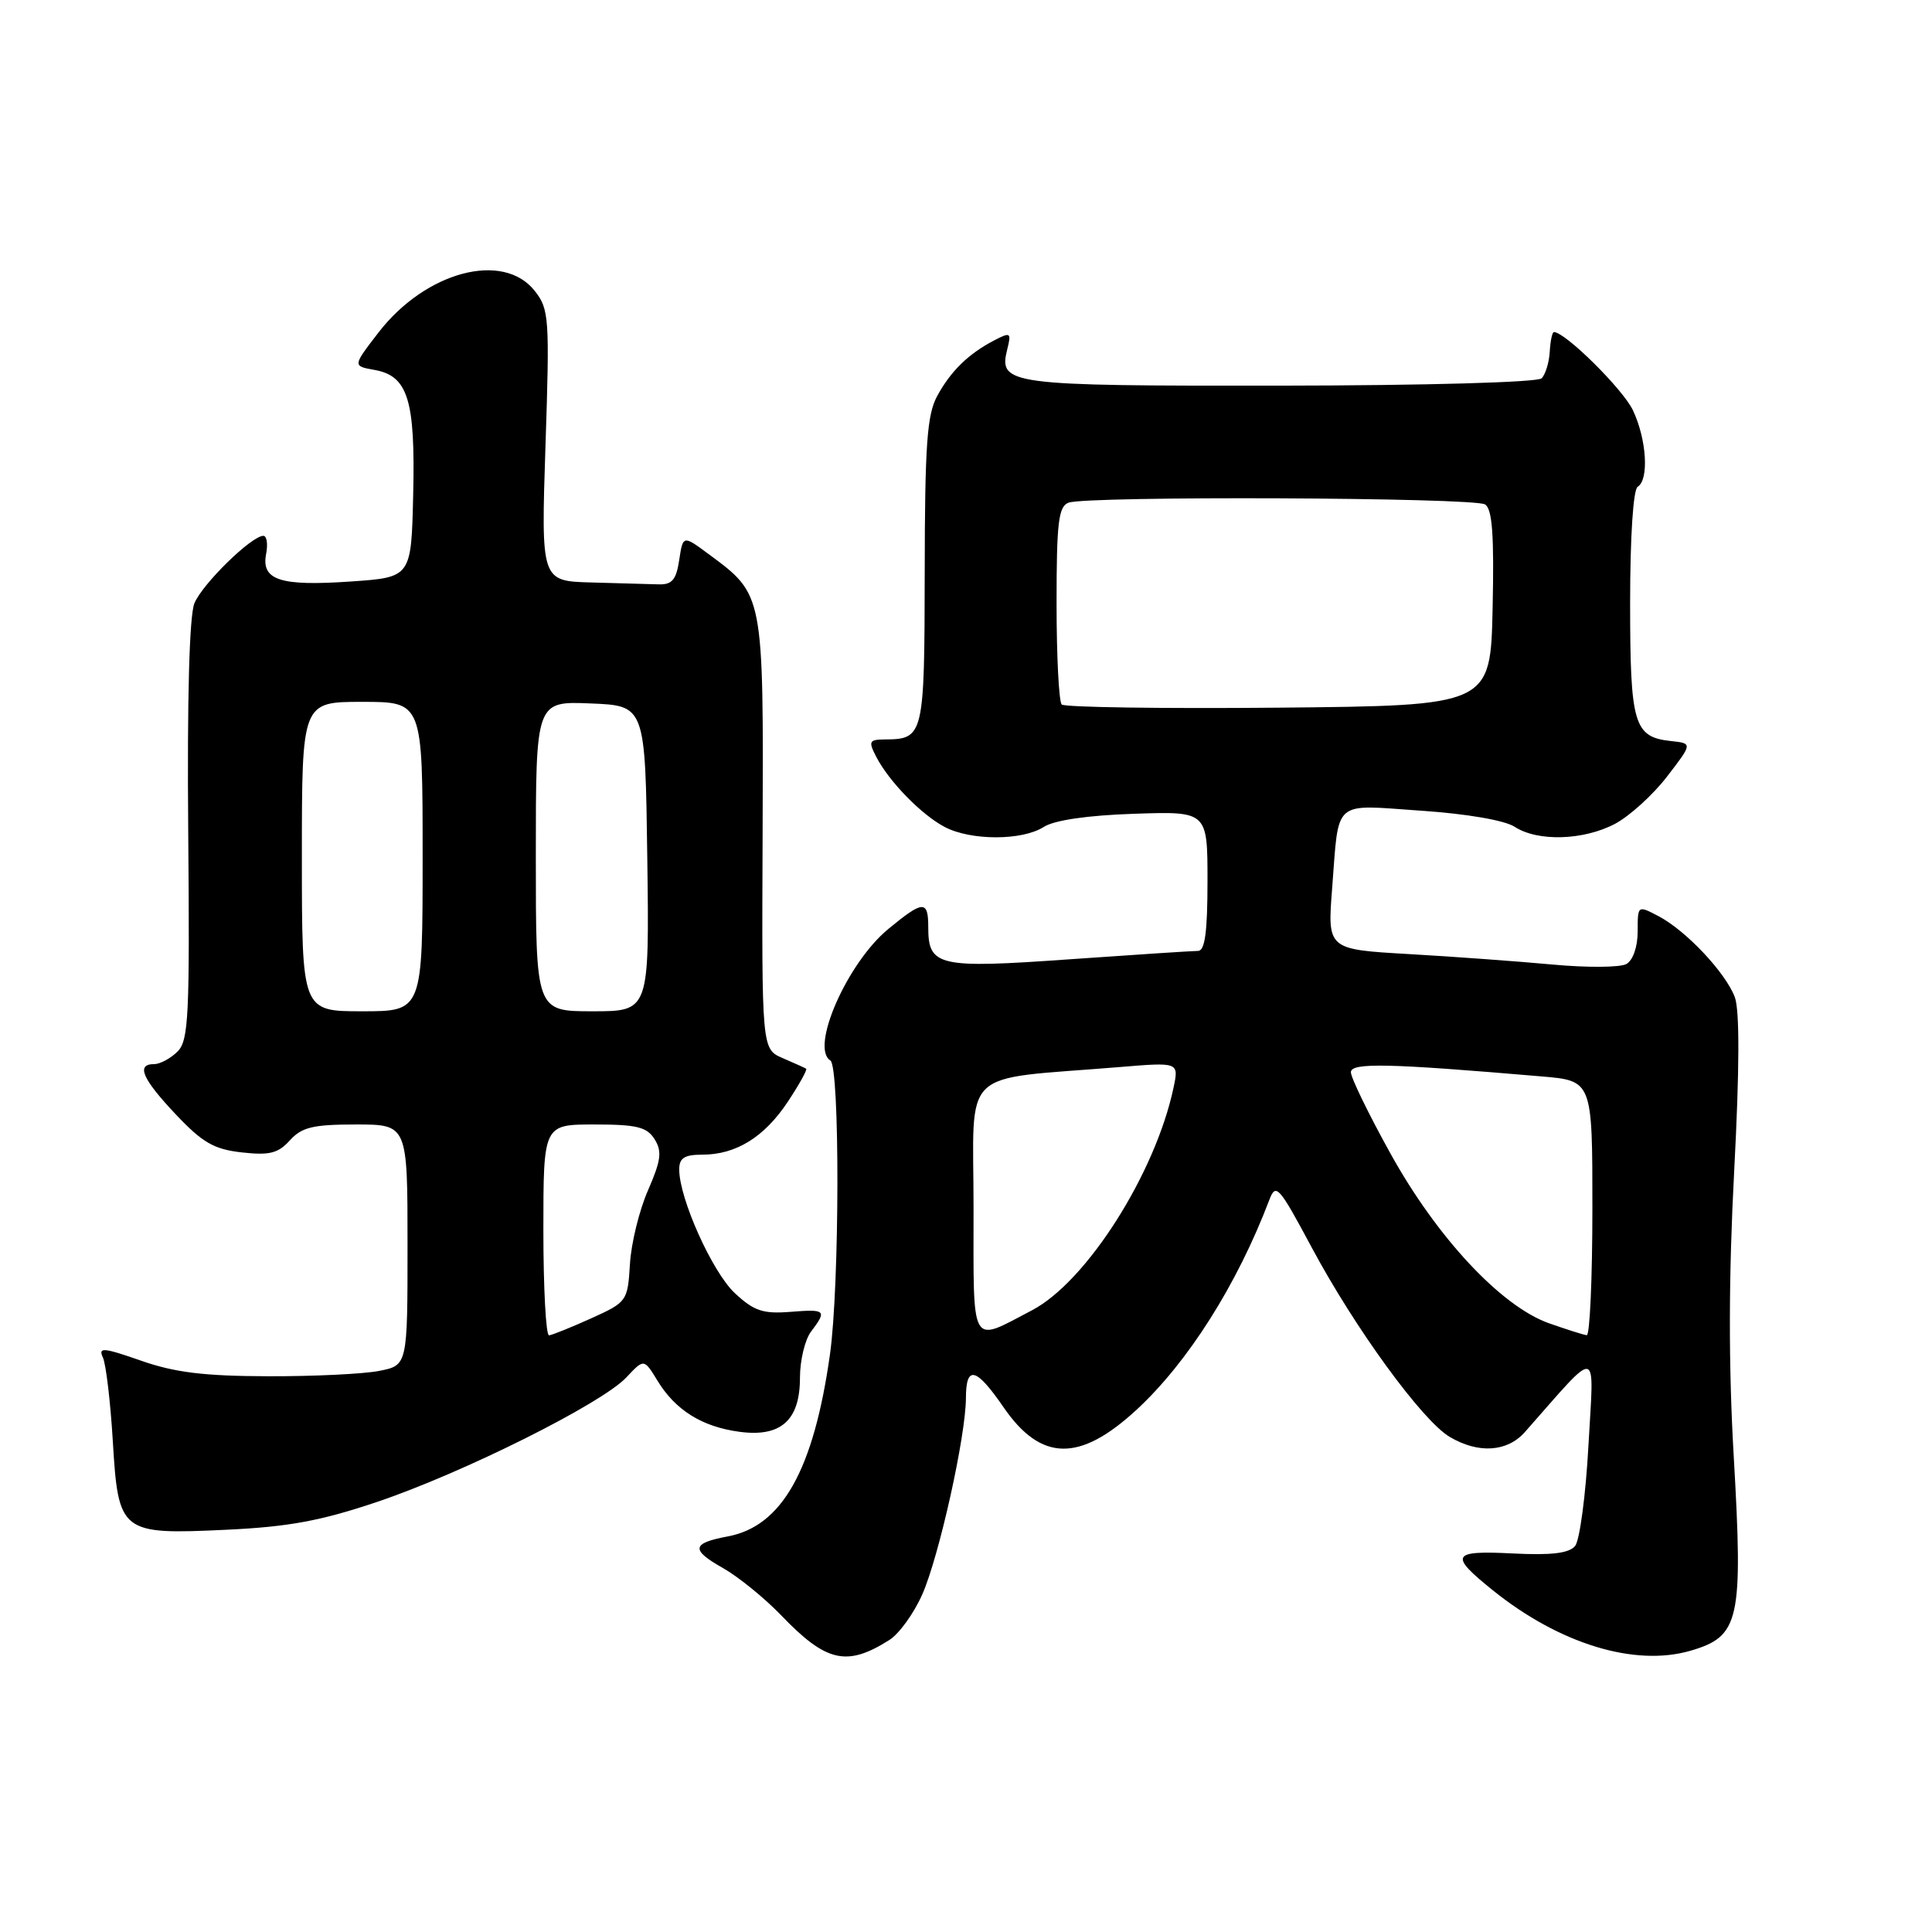 <?xml version="1.0" encoding="UTF-8" standalone="no"?>
<!DOCTYPE svg PUBLIC "-//W3C//DTD SVG 1.1//EN" "http://www.w3.org/Graphics/SVG/1.1/DTD/svg11.dtd" >
<svg xmlns="http://www.w3.org/2000/svg" xmlns:xlink="http://www.w3.org/1999/xlink" version="1.1" viewBox="0 0 256 256">
 <g >
 <path fill="currentColor"
d=" M 117.84 217.31 C 119.13 216.50 121.09 213.79 122.20 211.28 C 124.43 206.25 127.97 190.32 127.99 185.25 C 128.00 180.84 129.33 181.16 132.99 186.49 C 137.94 193.67 143.04 193.77 150.58 186.82 C 157.38 180.55 163.92 170.23 168.18 159.02 C 169.06 156.71 169.43 157.13 173.81 165.30 C 179.56 176.04 188.46 188.25 192.10 190.40 C 195.90 192.65 199.72 192.40 202.06 189.75 C 212.08 178.41 211.21 178.23 210.48 191.50 C 210.12 198.10 209.32 204.11 208.71 204.85 C 207.90 205.82 205.58 206.10 200.42 205.84 C 192.30 205.43 191.98 206.04 197.83 210.74 C 206.65 217.83 216.62 220.88 224.00 218.73 C 230.52 216.83 230.98 214.74 229.73 193.00 C 229.03 180.94 229.05 169.16 229.79 155.12 C 230.50 141.62 230.52 133.86 229.87 132.12 C 228.63 128.86 223.40 123.30 219.75 121.39 C 217.00 119.95 217.00 119.95 217.00 123.42 C 217.00 125.47 216.38 127.24 215.50 127.74 C 214.68 128.20 210.29 128.23 205.75 127.81 C 201.21 127.39 192.64 126.76 186.69 126.42 C 175.88 125.80 175.88 125.80 176.52 117.65 C 177.44 105.77 176.48 106.61 188.27 107.42 C 194.38 107.83 199.39 108.70 200.71 109.56 C 203.77 111.55 209.85 111.36 214.02 109.15 C 215.93 108.13 219.03 105.32 220.89 102.90 C 224.28 98.50 224.28 98.50 221.39 98.19 C 216.49 97.66 216.00 95.98 216.00 79.87 C 216.00 71.11 216.41 64.87 217.00 64.50 C 218.53 63.56 218.19 58.21 216.37 54.36 C 215.03 51.55 207.40 44.00 205.90 44.00 C 205.68 44.00 205.43 45.17 205.35 46.60 C 205.27 48.03 204.78 49.62 204.27 50.13 C 203.74 50.66 189.00 51.08 169.60 51.10 C 133.43 51.14 132.29 50.98 133.47 46.27 C 134.02 44.07 133.90 43.98 131.78 45.08 C 128.34 46.86 125.97 49.17 124.17 52.50 C 122.83 54.98 122.55 59.01 122.53 75.78 C 122.50 97.58 122.41 97.95 117.21 97.98 C 115.17 98.00 115.05 98.24 116.09 100.25 C 117.78 103.54 122.10 107.97 125.20 109.59 C 128.67 111.40 135.45 111.40 138.29 109.58 C 139.69 108.68 144.06 108.04 150.25 107.83 C 160.00 107.50 160.00 107.50 160.00 116.75 C 160.00 123.48 159.66 126.00 158.75 126.00 C 158.06 126.00 150.41 126.50 141.74 127.11 C 124.32 128.35 123.00 128.05 123.00 122.88 C 123.00 119.25 122.34 119.27 117.70 123.10 C 112.27 127.57 107.31 138.84 110.03 140.52 C 111.30 141.31 111.26 170.40 109.97 179.50 C 107.81 194.78 103.63 202.23 96.45 203.58 C 91.63 204.48 91.50 205.35 95.79 207.77 C 97.83 208.93 101.30 211.74 103.50 214.03 C 109.48 220.26 112.20 220.88 117.84 217.31 Z  M 50.00 199.00 C 61.37 195.16 79.71 186.00 82.99 182.52 C 85.33 180.02 85.33 180.02 87.12 182.95 C 89.49 186.85 93.03 189.06 97.98 189.72 C 103.48 190.46 106.00 188.20 106.00 182.54 C 106.00 180.25 106.66 177.51 107.47 176.44 C 109.61 173.61 109.43 173.45 104.70 173.83 C 101.09 174.11 99.90 173.71 97.36 171.34 C 94.38 168.55 90.00 158.81 90.00 154.96 C 90.00 153.44 90.69 153.00 93.05 153.00 C 97.53 153.00 101.29 150.67 104.40 145.97 C 105.91 143.69 107.00 141.72 106.82 141.61 C 106.65 141.50 105.25 140.87 103.72 140.21 C 100.93 139.01 100.93 139.01 101.05 110.48 C 101.17 78.64 101.21 78.83 93.95 73.46 C 90.50 70.90 90.50 70.90 90.00 74.20 C 89.60 76.84 89.05 77.49 87.25 77.43 C 86.01 77.39 82.01 77.28 78.35 77.18 C 71.69 77.00 71.69 77.00 72.28 59.05 C 72.84 42.11 72.76 40.96 70.86 38.55 C 66.67 33.23 56.36 35.98 50.12 44.10 C 46.73 48.50 46.73 48.50 49.59 49.01 C 54.05 49.79 55.04 52.95 54.75 65.50 C 54.50 76.50 54.50 76.50 46.50 77.05 C 37.13 77.70 34.60 76.88 35.26 73.41 C 35.52 72.09 35.35 71.00 34.90 71.00 C 33.33 71.00 26.81 77.38 25.76 79.94 C 25.09 81.57 24.79 92.54 24.94 110.09 C 25.15 134.66 25.00 137.86 23.52 139.34 C 22.60 140.25 21.21 141.00 20.43 141.00 C 18.00 141.00 18.83 142.93 23.29 147.66 C 26.83 151.41 28.36 152.29 32.04 152.70 C 35.70 153.11 36.85 152.83 38.41 151.10 C 39.99 149.36 41.47 149.00 47.15 149.00 C 54.00 149.00 54.00 149.00 54.00 164.95 C 54.00 180.91 54.00 180.91 50.25 181.65 C 48.19 182.06 41.55 182.38 35.50 182.36 C 27.07 182.34 23.14 181.86 18.70 180.30 C 13.66 178.54 12.99 178.49 13.64 179.89 C 14.04 180.77 14.63 185.70 14.94 190.83 C 15.68 203.15 15.94 203.36 30.00 202.70 C 38.27 202.31 42.52 201.52 50.00 199.00 Z  M 129.00 160.07 C 129.00 141.11 126.87 143.16 148.36 141.39 C 156.21 140.74 156.21 140.74 155.50 144.12 C 153.09 155.50 143.98 169.82 136.76 173.61 C 128.47 177.95 129.00 178.87 129.00 160.07 Z  M 205.25 175.34 C 198.91 173.09 190.43 164.02 184.25 152.86 C 181.36 147.65 179.00 142.80 179.00 142.08 C 179.00 140.78 183.90 140.89 204.25 142.63 C 211.00 143.20 211.00 143.20 211.00 160.10 C 211.00 169.40 210.66 176.96 210.25 176.92 C 209.84 176.88 207.59 176.16 205.25 175.34 Z  M 140.68 93.35 C 140.31 92.97 140.00 86.94 140.00 79.94 C 140.00 69.26 140.25 67.12 141.58 66.61 C 143.97 65.69 195.31 65.91 196.78 66.84 C 197.74 67.45 197.99 70.91 197.78 80.58 C 197.50 93.50 197.50 93.50 169.43 93.77 C 153.99 93.91 141.06 93.72 140.68 93.35 Z  M 72.00 163.00 C 72.00 149.00 72.00 149.00 78.76 149.00 C 84.39 149.00 85.72 149.33 86.74 150.96 C 87.75 152.57 87.59 153.76 85.87 157.71 C 84.71 160.34 83.63 164.75 83.47 167.50 C 83.17 172.42 83.08 172.54 78.33 174.69 C 75.67 175.89 73.16 176.90 72.75 176.94 C 72.34 176.97 72.00 170.70 72.00 163.00 Z  M 40.00 113.50 C 40.00 93.00 40.00 93.00 48.00 93.00 C 56.00 93.00 56.00 93.00 56.00 113.50 C 56.00 134.00 56.00 134.00 48.00 134.00 C 40.00 134.00 40.00 134.00 40.00 113.50 Z  M 71.00 113.46 C 71.00 92.91 71.00 92.91 78.25 93.21 C 85.50 93.50 85.50 93.50 85.77 113.75 C 86.04 134.00 86.04 134.00 78.52 134.00 C 71.00 134.00 71.00 134.00 71.00 113.46 Z "/>
</g>
</svg>